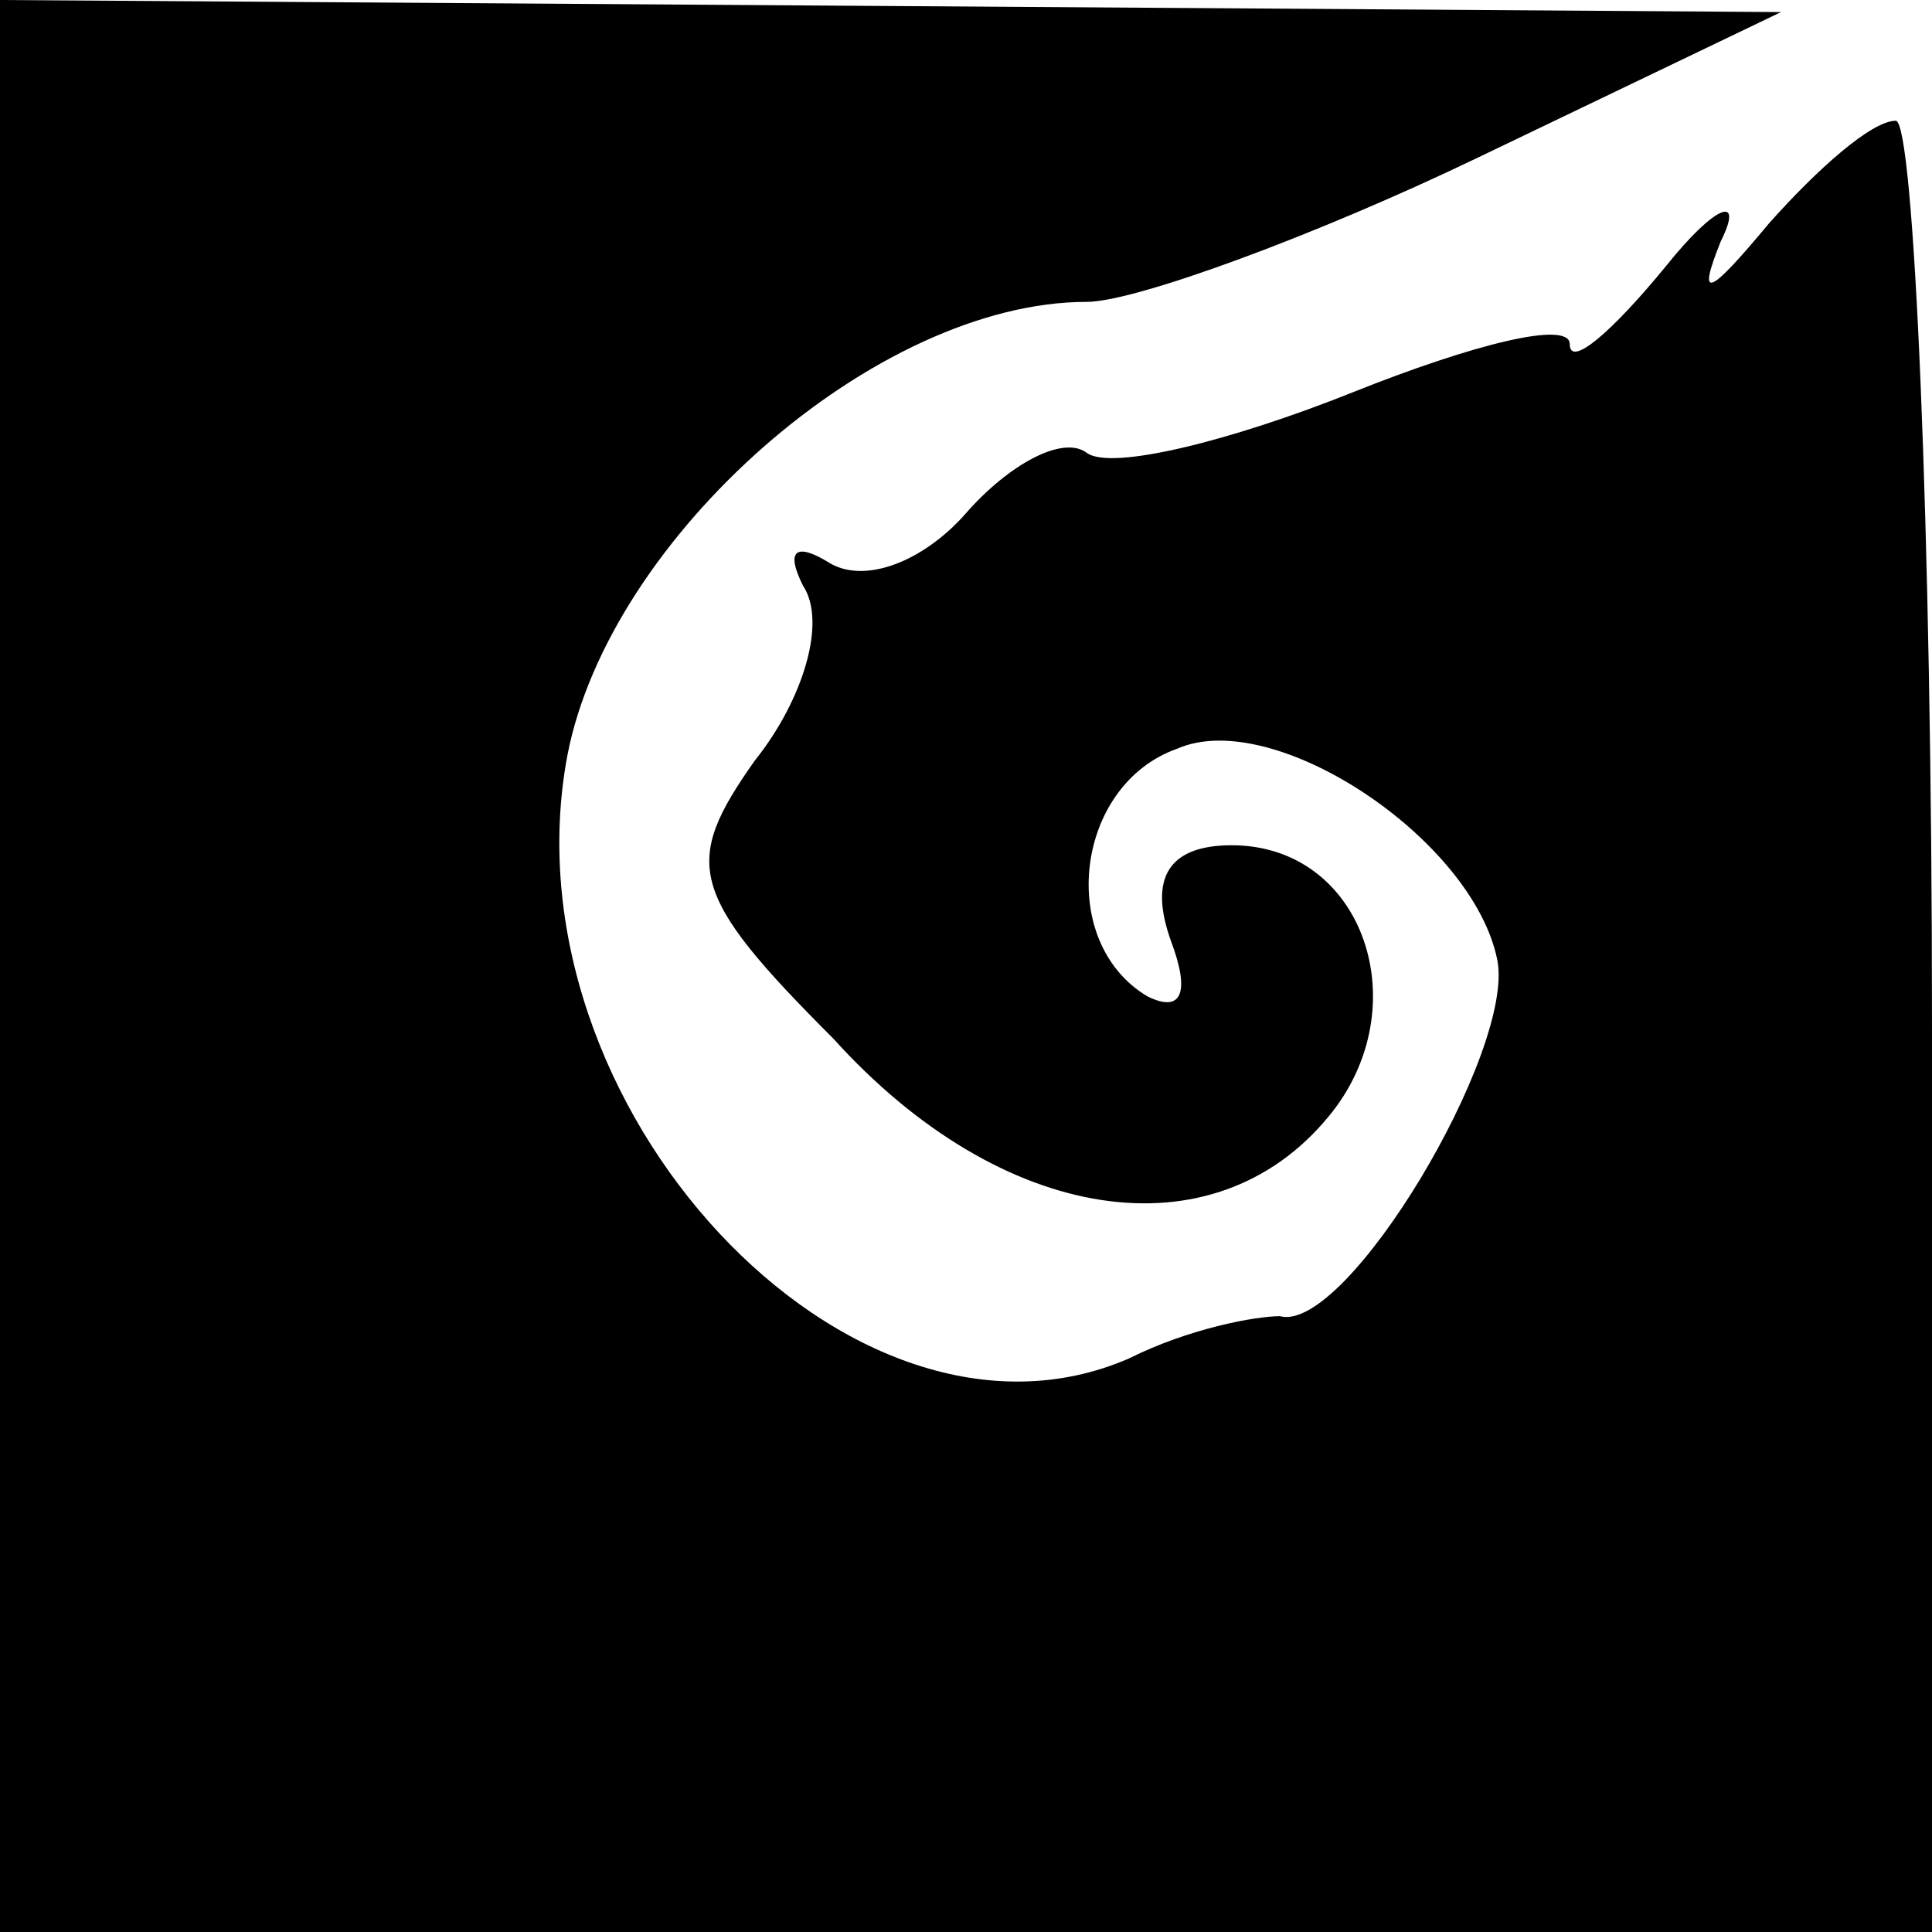 <?xml version="1.0" standalone="no"?>
<!DOCTYPE svg PUBLIC "-//W3C//DTD SVG 20010904//EN"
 "http://www.w3.org/TR/2001/REC-SVG-20010904/DTD/svg10.dtd">
<svg version="1.0" xmlns="http://www.w3.org/2000/svg"
 width="32pt" height="32pt" viewBox="0 0 32 32"
 preserveAspectRatio="xMidYMid meet">
<g transform="translate(0,32) scale(0.1,-0.1)"
fill="#000000" stroke="none">
<path fill="#000000" stroke="none" d="M0 160 l0 -160 160 0 160 0 0 150 c0
83 -3 150 -6 150 -4 0 -13 -8 -21 -17 -10 -12 -12 -13 -8 -3 4 8 -1 6 -9 -4
-9 -11 -16 -17 -16 -13 0 4 -16 0 -36 -8 -20 -8 -40 -13 -44 -10 -4 3 -13 -2
-20 -10 -7 -8 -17 -12 -23 -8 -5 3 -7 2 -4 -4 4 -6 0 -19 -8 -29 -12 -17 -11
-22 13 -46 28 -31 63 -36 82 -13 15 18 6 45 -16 45 -10 0 -14 -5 -10 -16 3 -8
2 -12 -4 -9 -15 9 -12 35 5 41 16 7 49 -15 53 -35 3 -15 -25 -62 -36 -59 -4 0
-15 -2 -25 -7 -46 -20 -104 42 -93 100 7 36 51 75 86 75 8 0 38 11 65 24 l50
24 -147 1 -148 1 0 -160z"/>
</g>
</svg>
